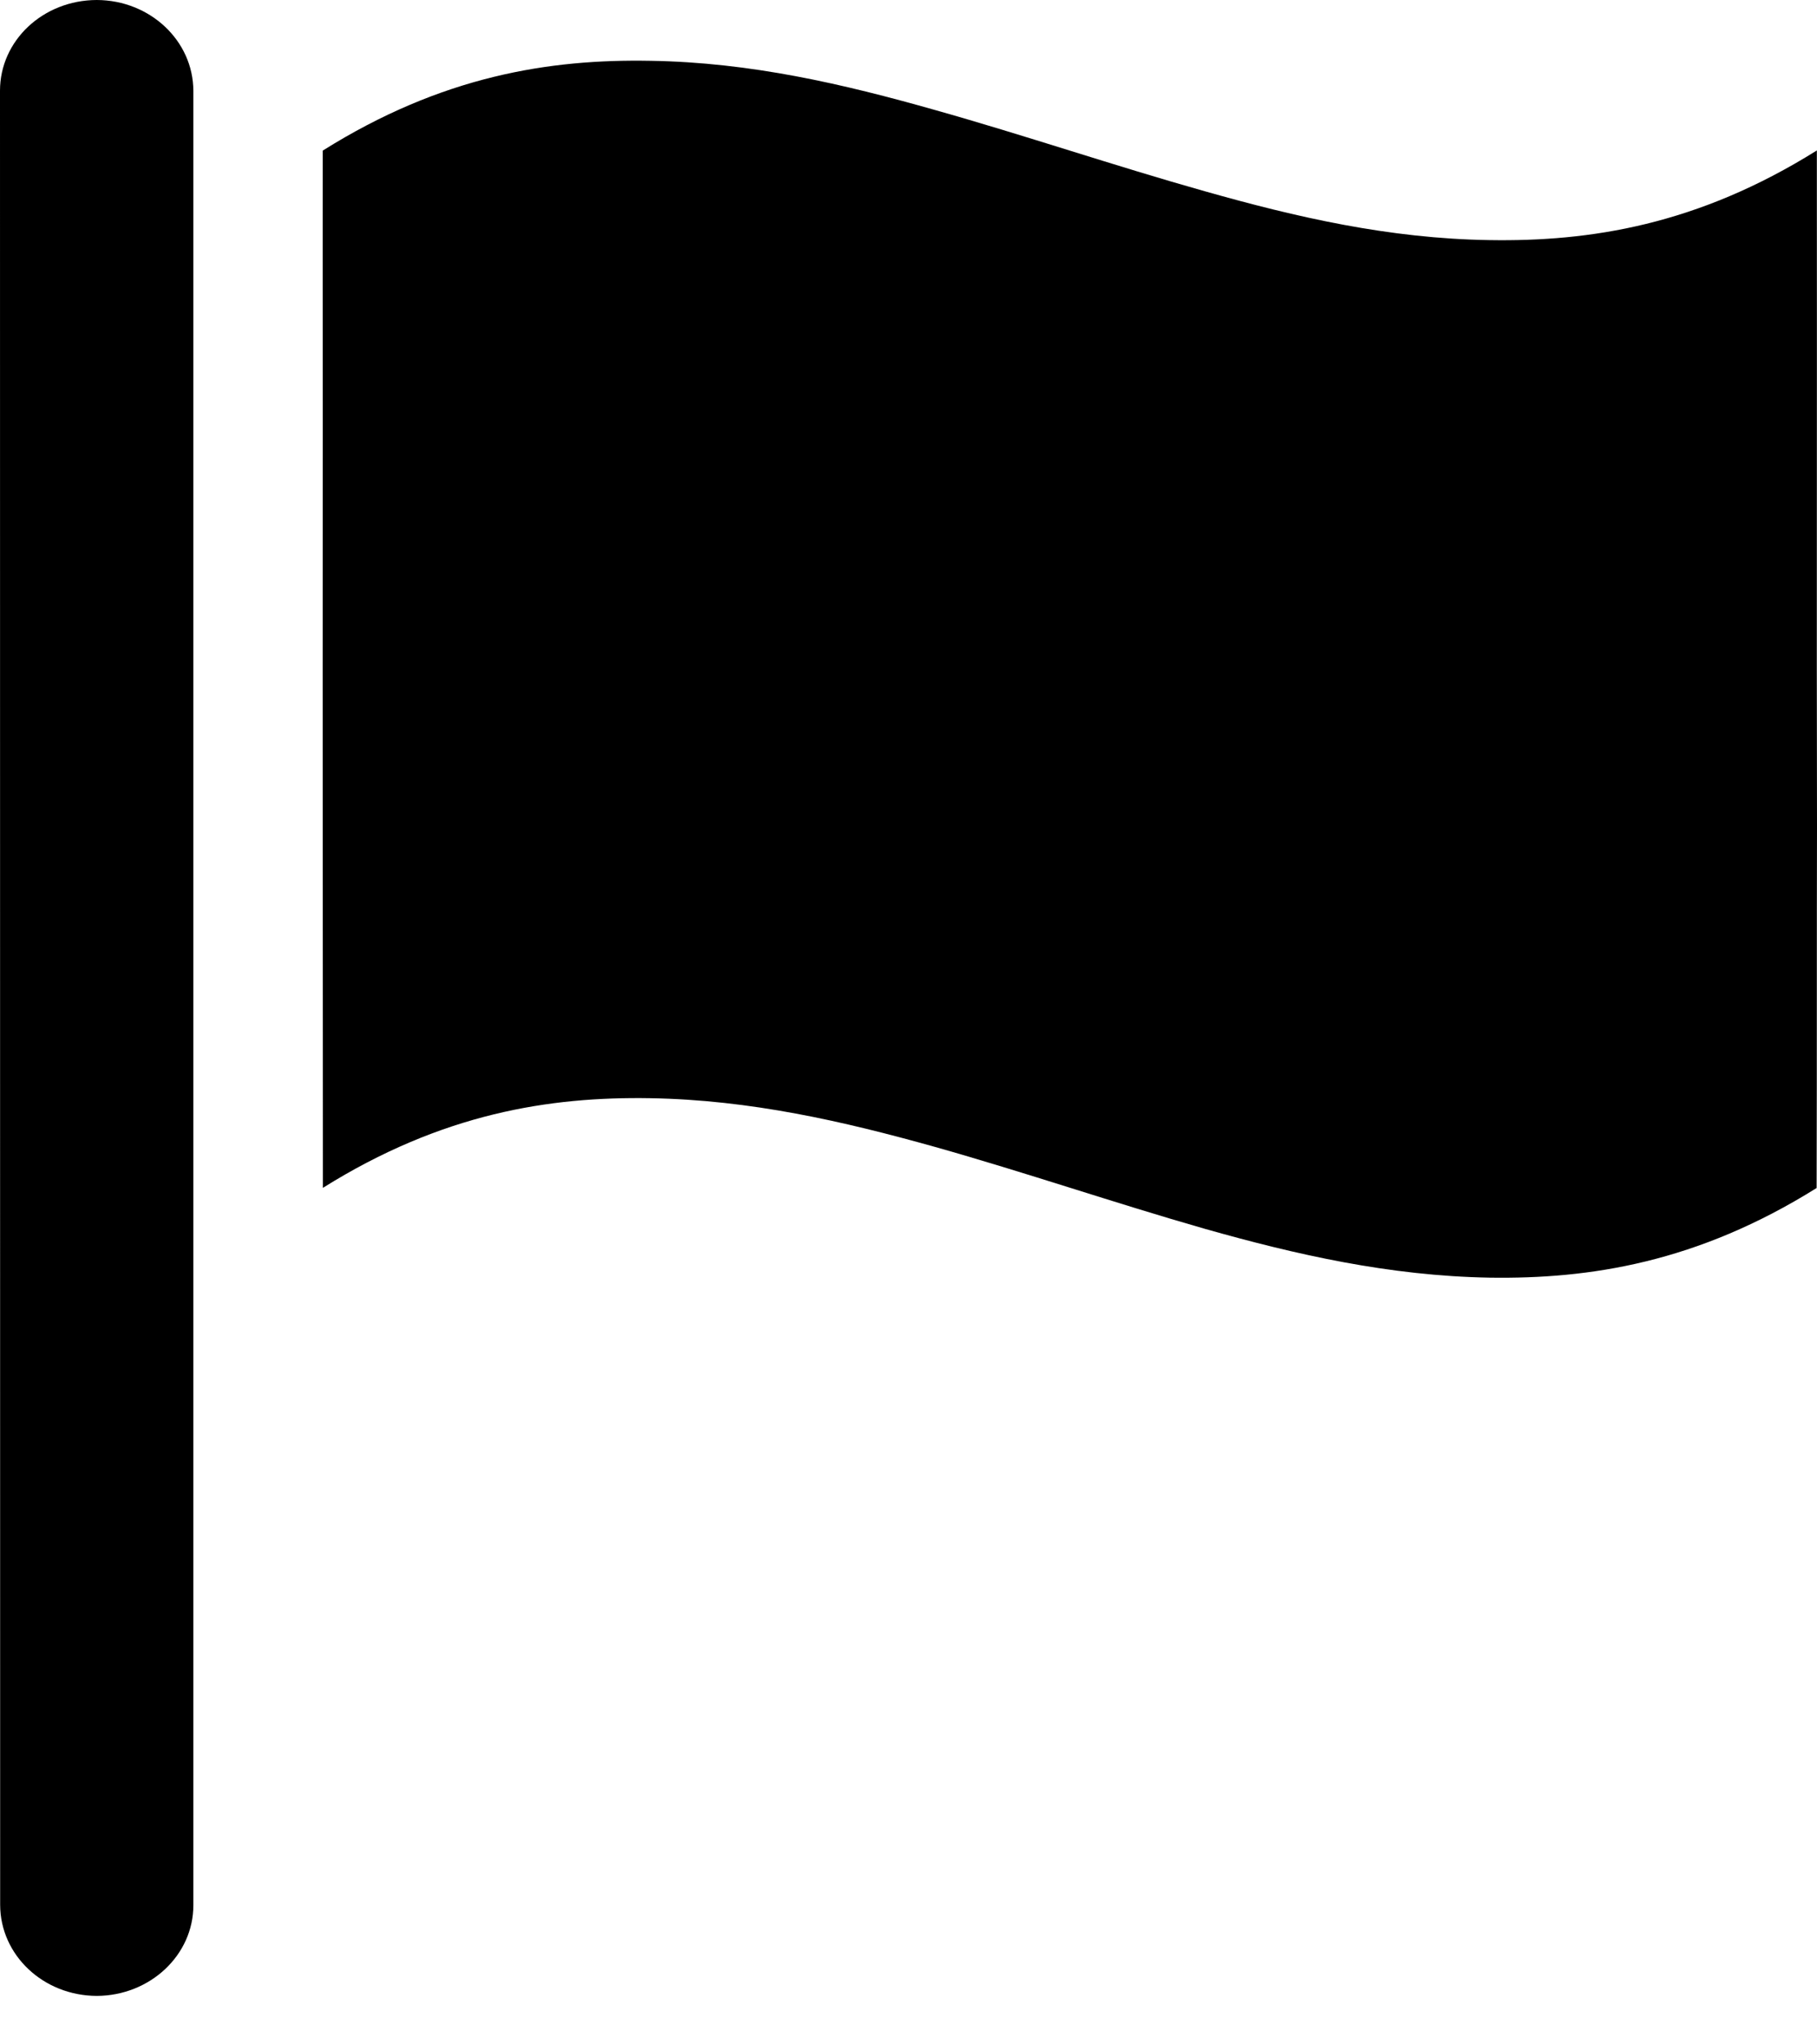 <svg xmlns="http://www.w3.org/2000/svg" width="24" height="27" viewBox="0 0 24 27">
  <path fill="#000000" fill-rule="evenodd" d="M689,242.917 C688.998,241.499 688.996,240.178 688.998,238.756 C689,237.335 688.998,235.813 688.998,233.987 C687.42,234.975 685.997,235.193 684.672,235.171 C683.342,235.151 682.115,234.866 680.914,234.526 C679.714,234.188 678.544,233.789 677.347,233.452 C676.144,233.111 674.915,232.823 673.589,232.803 C672.262,232.779 670.841,232.999 669.263,233.989 C669.261,235.815 669.265,237.336 669.263,238.756 C669.263,240.178 669.261,241.497 669.263,242.917 C669.265,244.339 669.263,245.862 669.265,247.688 C670.841,246.702 672.261,246.482 673.589,246.504 C674.913,246.526 676.144,246.81 677.345,247.146 C678.547,247.485 679.716,247.886 680.914,248.229 C682.111,248.568 683.348,248.851 684.674,248.874 C685.999,248.894 687.42,248.675 688.995,247.69 C689,245.86 688.996,244.34 689,242.917 L689,242.917 L689,242.917 L689,242.917 Z M665.002,257.158 L665,233.198 C665,232.536 665.568,232.002 666.278,232 C666.982,232.002 667.552,232.538 667.554,233.2 L667.554,257.16 C667.556,257.819 666.984,258.357 666.278,258.36 C665.57,258.357 665.004,257.821 665.002,257.158 L665.002,257.158 L665.002,257.158 L665.002,257.158 Z" transform="translate(-665 -232)"/>
</svg>
